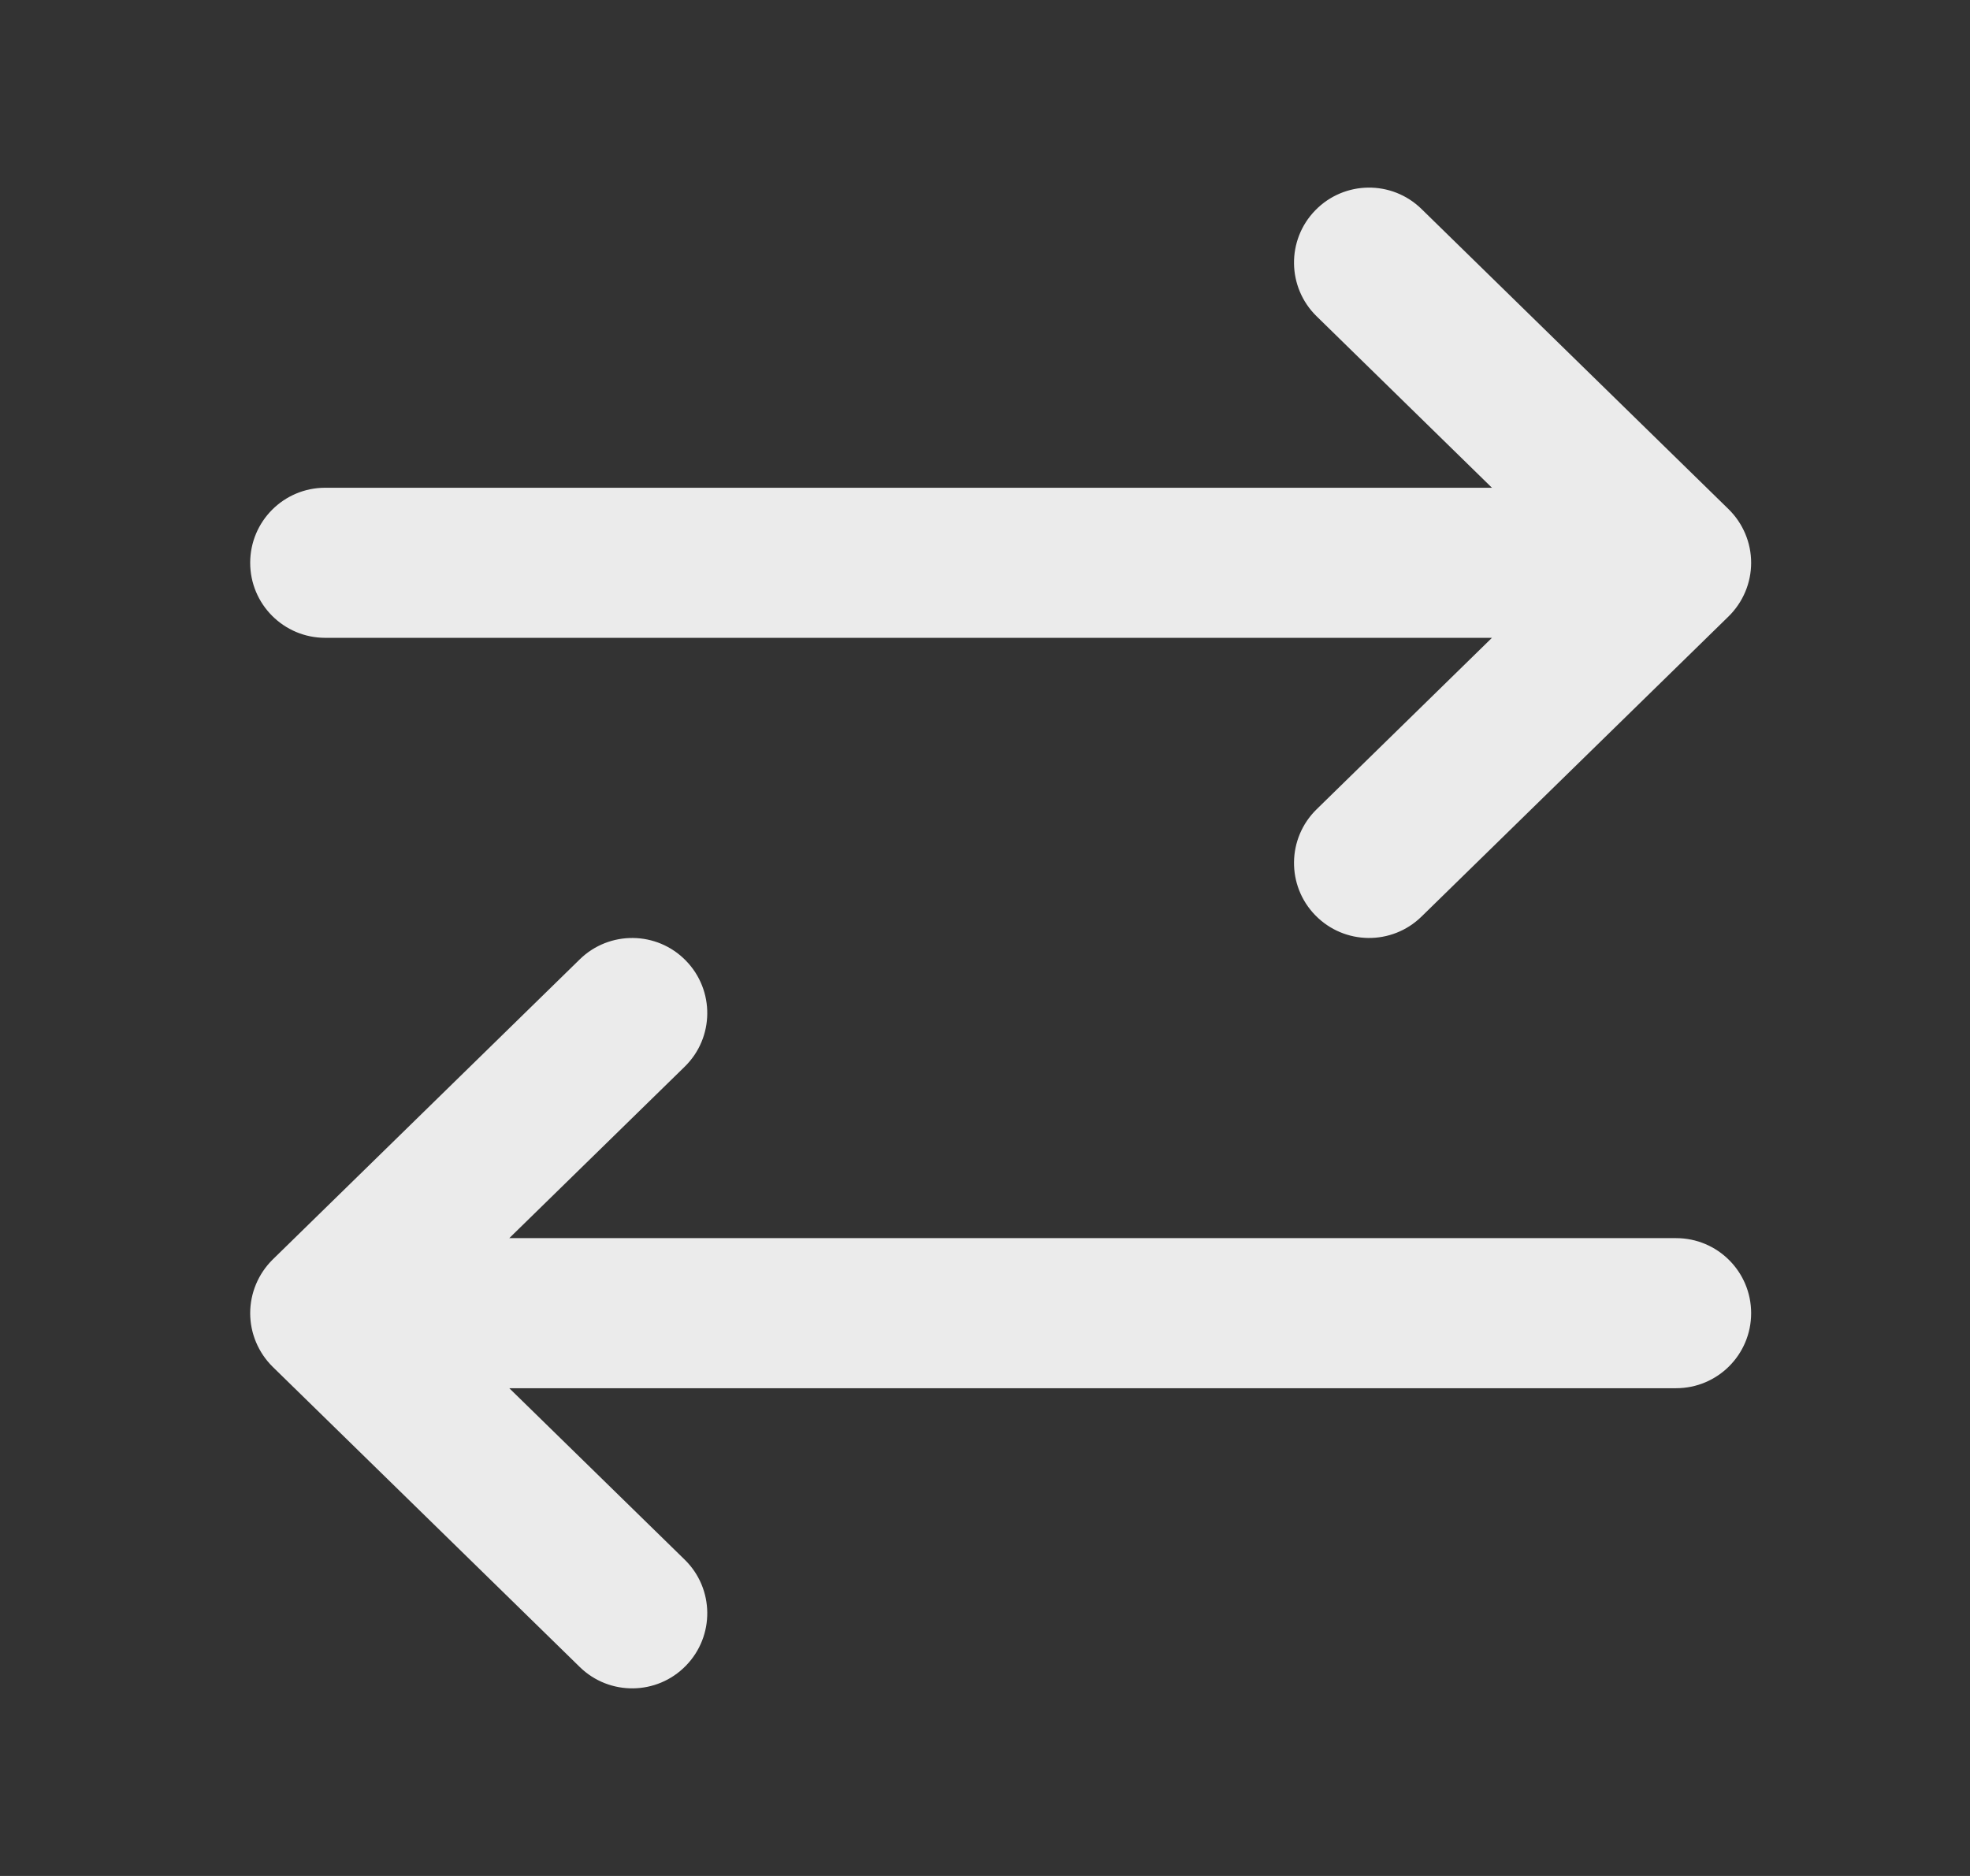 <svg width="21" height="20" viewBox="0 0 21 20" fill="none" xmlns="http://www.w3.org/2000/svg">
<rect x="0" y="0" width="21" height="20" fill="#333333" stroke="none"/>
<path fill-rule="evenodd" clip-rule="evenodd" d="M6.18 10.228C6.496 9.919 7.003 9.925 7.311 10.241C7.62 10.557 7.615 11.063 7.299 11.372L5.429 13.2L17.867 13.2C18.309 13.2 18.667 13.558 18.667 14C18.667 14.442 18.309 14.8 17.867 14.8L5.429 14.8L7.299 16.628C7.615 16.937 7.62 17.443 7.311 17.759C7.003 18.075 6.496 18.081 6.18 17.772L2.907 14.572C2.754 14.421 2.667 14.215 2.667 14C2.667 13.785 2.754 13.579 2.907 13.428L6.18 10.228ZM15.153 2.228C14.837 1.919 14.331 1.925 14.022 2.241C13.713 2.557 13.719 3.063 14.035 3.372L15.904 5.2L3.467 5.2C3.025 5.2 2.667 5.558 2.667 6C2.667 6.442 3.025 6.8 3.467 6.8L15.904 6.8L14.035 8.628C13.719 8.937 13.713 9.443 14.022 9.759C14.331 10.075 14.837 10.081 15.153 9.772L18.426 6.572C18.58 6.421 18.667 6.215 18.667 6C18.667 5.785 18.58 5.579 18.426 5.428L15.153 2.228Z" fill="white" fill-opacity="0.9"/>
</svg>
